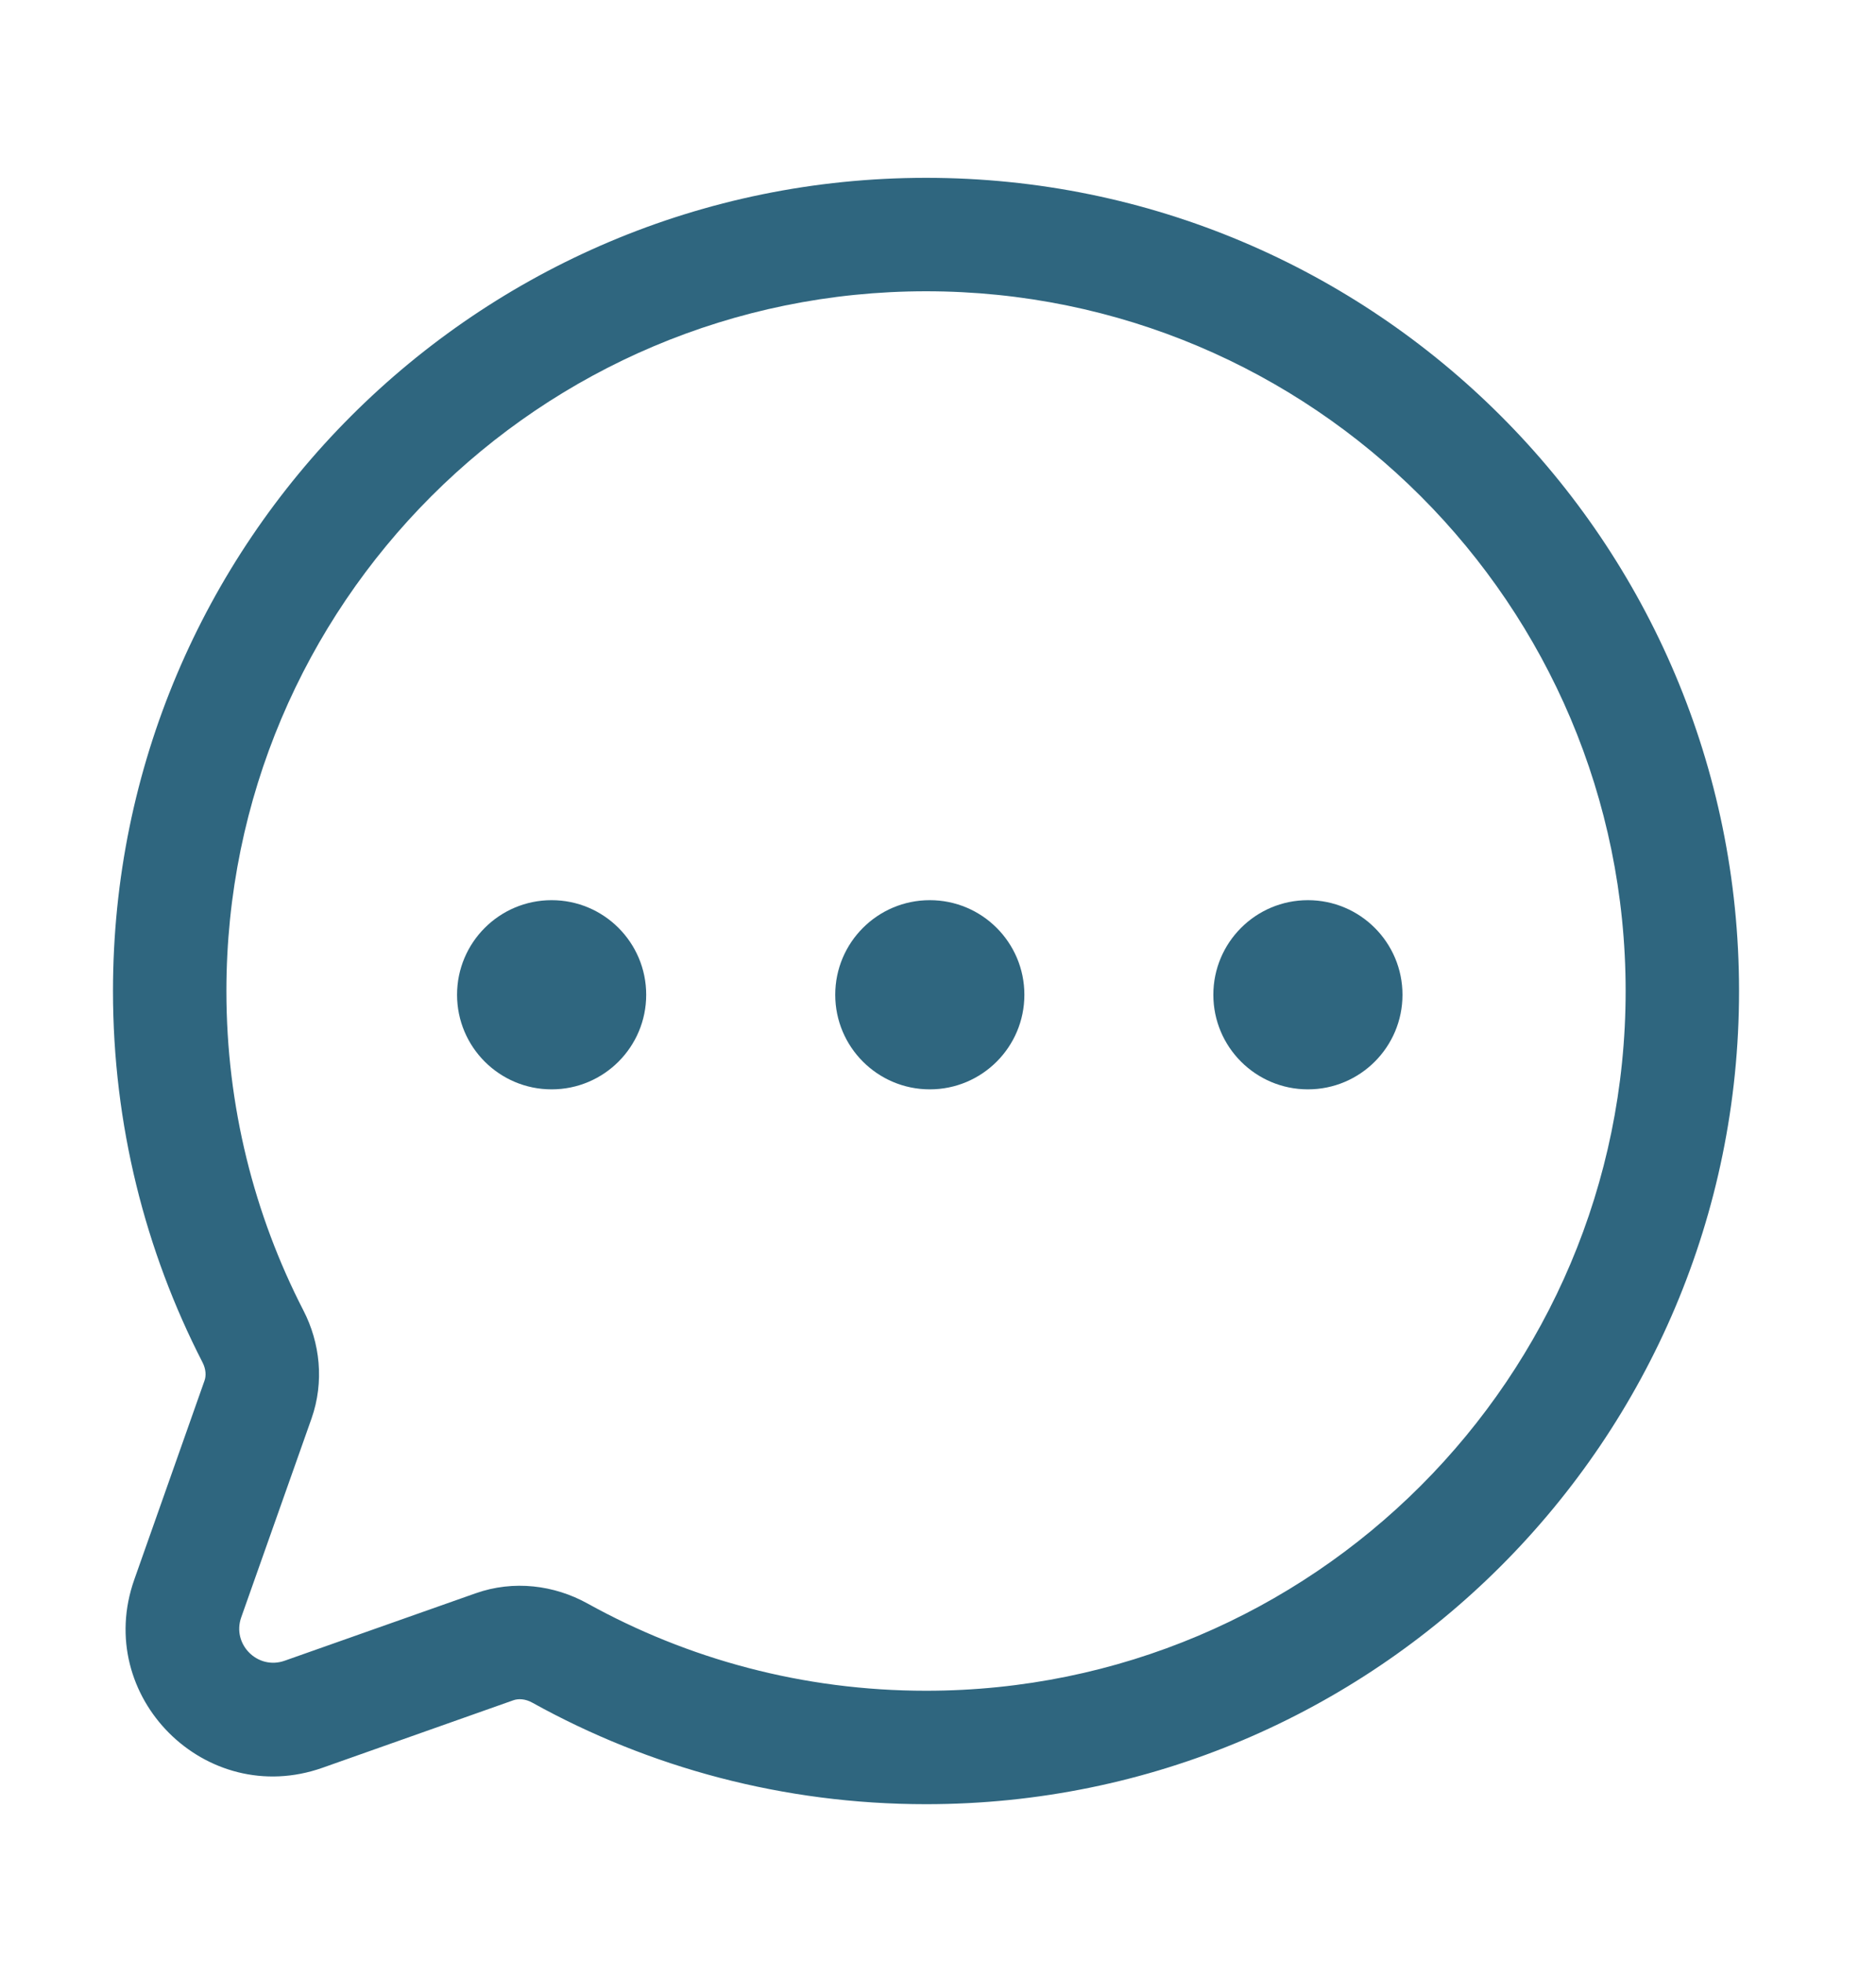 <svg width="22" height="23" viewBox="0 0 22 23" fill="none" xmlns="http://www.w3.org/2000/svg">
<path d="M2.202 18.74L2.829 18.962H2.829L2.202 18.74ZM3.56 20.098L3.782 20.726H3.782L3.56 20.098ZM5.798 19.308L5.576 18.681L5.798 19.308ZM6.565 19.381L6.888 18.799L6.565 19.381ZM2.967 15.669L2.375 15.973L2.967 15.669ZM2.655 11.619C2.655 7.088 6.329 3.415 10.86 3.415V2.085C5.594 2.085 1.325 6.353 1.325 11.619H2.655ZM3.558 15.364C2.981 14.242 2.655 12.97 2.655 11.619H1.325C1.325 13.186 1.704 14.667 2.375 15.973L3.558 15.364ZM2.829 18.962L3.653 16.632L2.398 16.188L1.575 18.519L2.829 18.962ZM3.338 19.471C3.022 19.583 2.717 19.278 2.829 18.962L1.575 18.519C1.09 19.89 2.411 21.21 3.782 20.726L3.338 19.471ZM5.576 18.681L3.338 19.471L3.782 20.726L6.019 19.935L5.576 18.681ZM10.86 19.823C9.417 19.823 8.064 19.451 6.888 18.799L6.243 19.963C7.611 20.722 9.186 21.153 10.86 21.153V19.823ZM19.064 11.619C19.064 16.15 15.39 19.823 10.86 19.823V21.153C16.125 21.153 20.394 16.885 20.394 11.619H19.064ZM10.86 3.415C15.39 3.415 19.064 7.088 19.064 11.619H20.394C20.394 6.353 16.125 2.085 10.86 2.085V3.415ZM6.019 19.935C6.077 19.914 6.159 19.916 6.243 19.963L6.888 18.799C6.501 18.585 6.025 18.522 5.576 18.681L6.019 19.935ZM2.375 15.973C2.417 16.055 2.418 16.133 2.398 16.188L3.653 16.632C3.805 16.2 3.753 15.742 3.558 15.364L2.375 15.973Z" fill="#2F667F"/>
<circle cx="6.469" cy="11.663" r="1.109" fill="#2F667F"/>
<circle cx="10.904" cy="11.663" r="1.109" fill="#2F667F"/>
<circle cx="15.338" cy="11.663" r="1.109" fill="#2F667F"/>
</svg>
